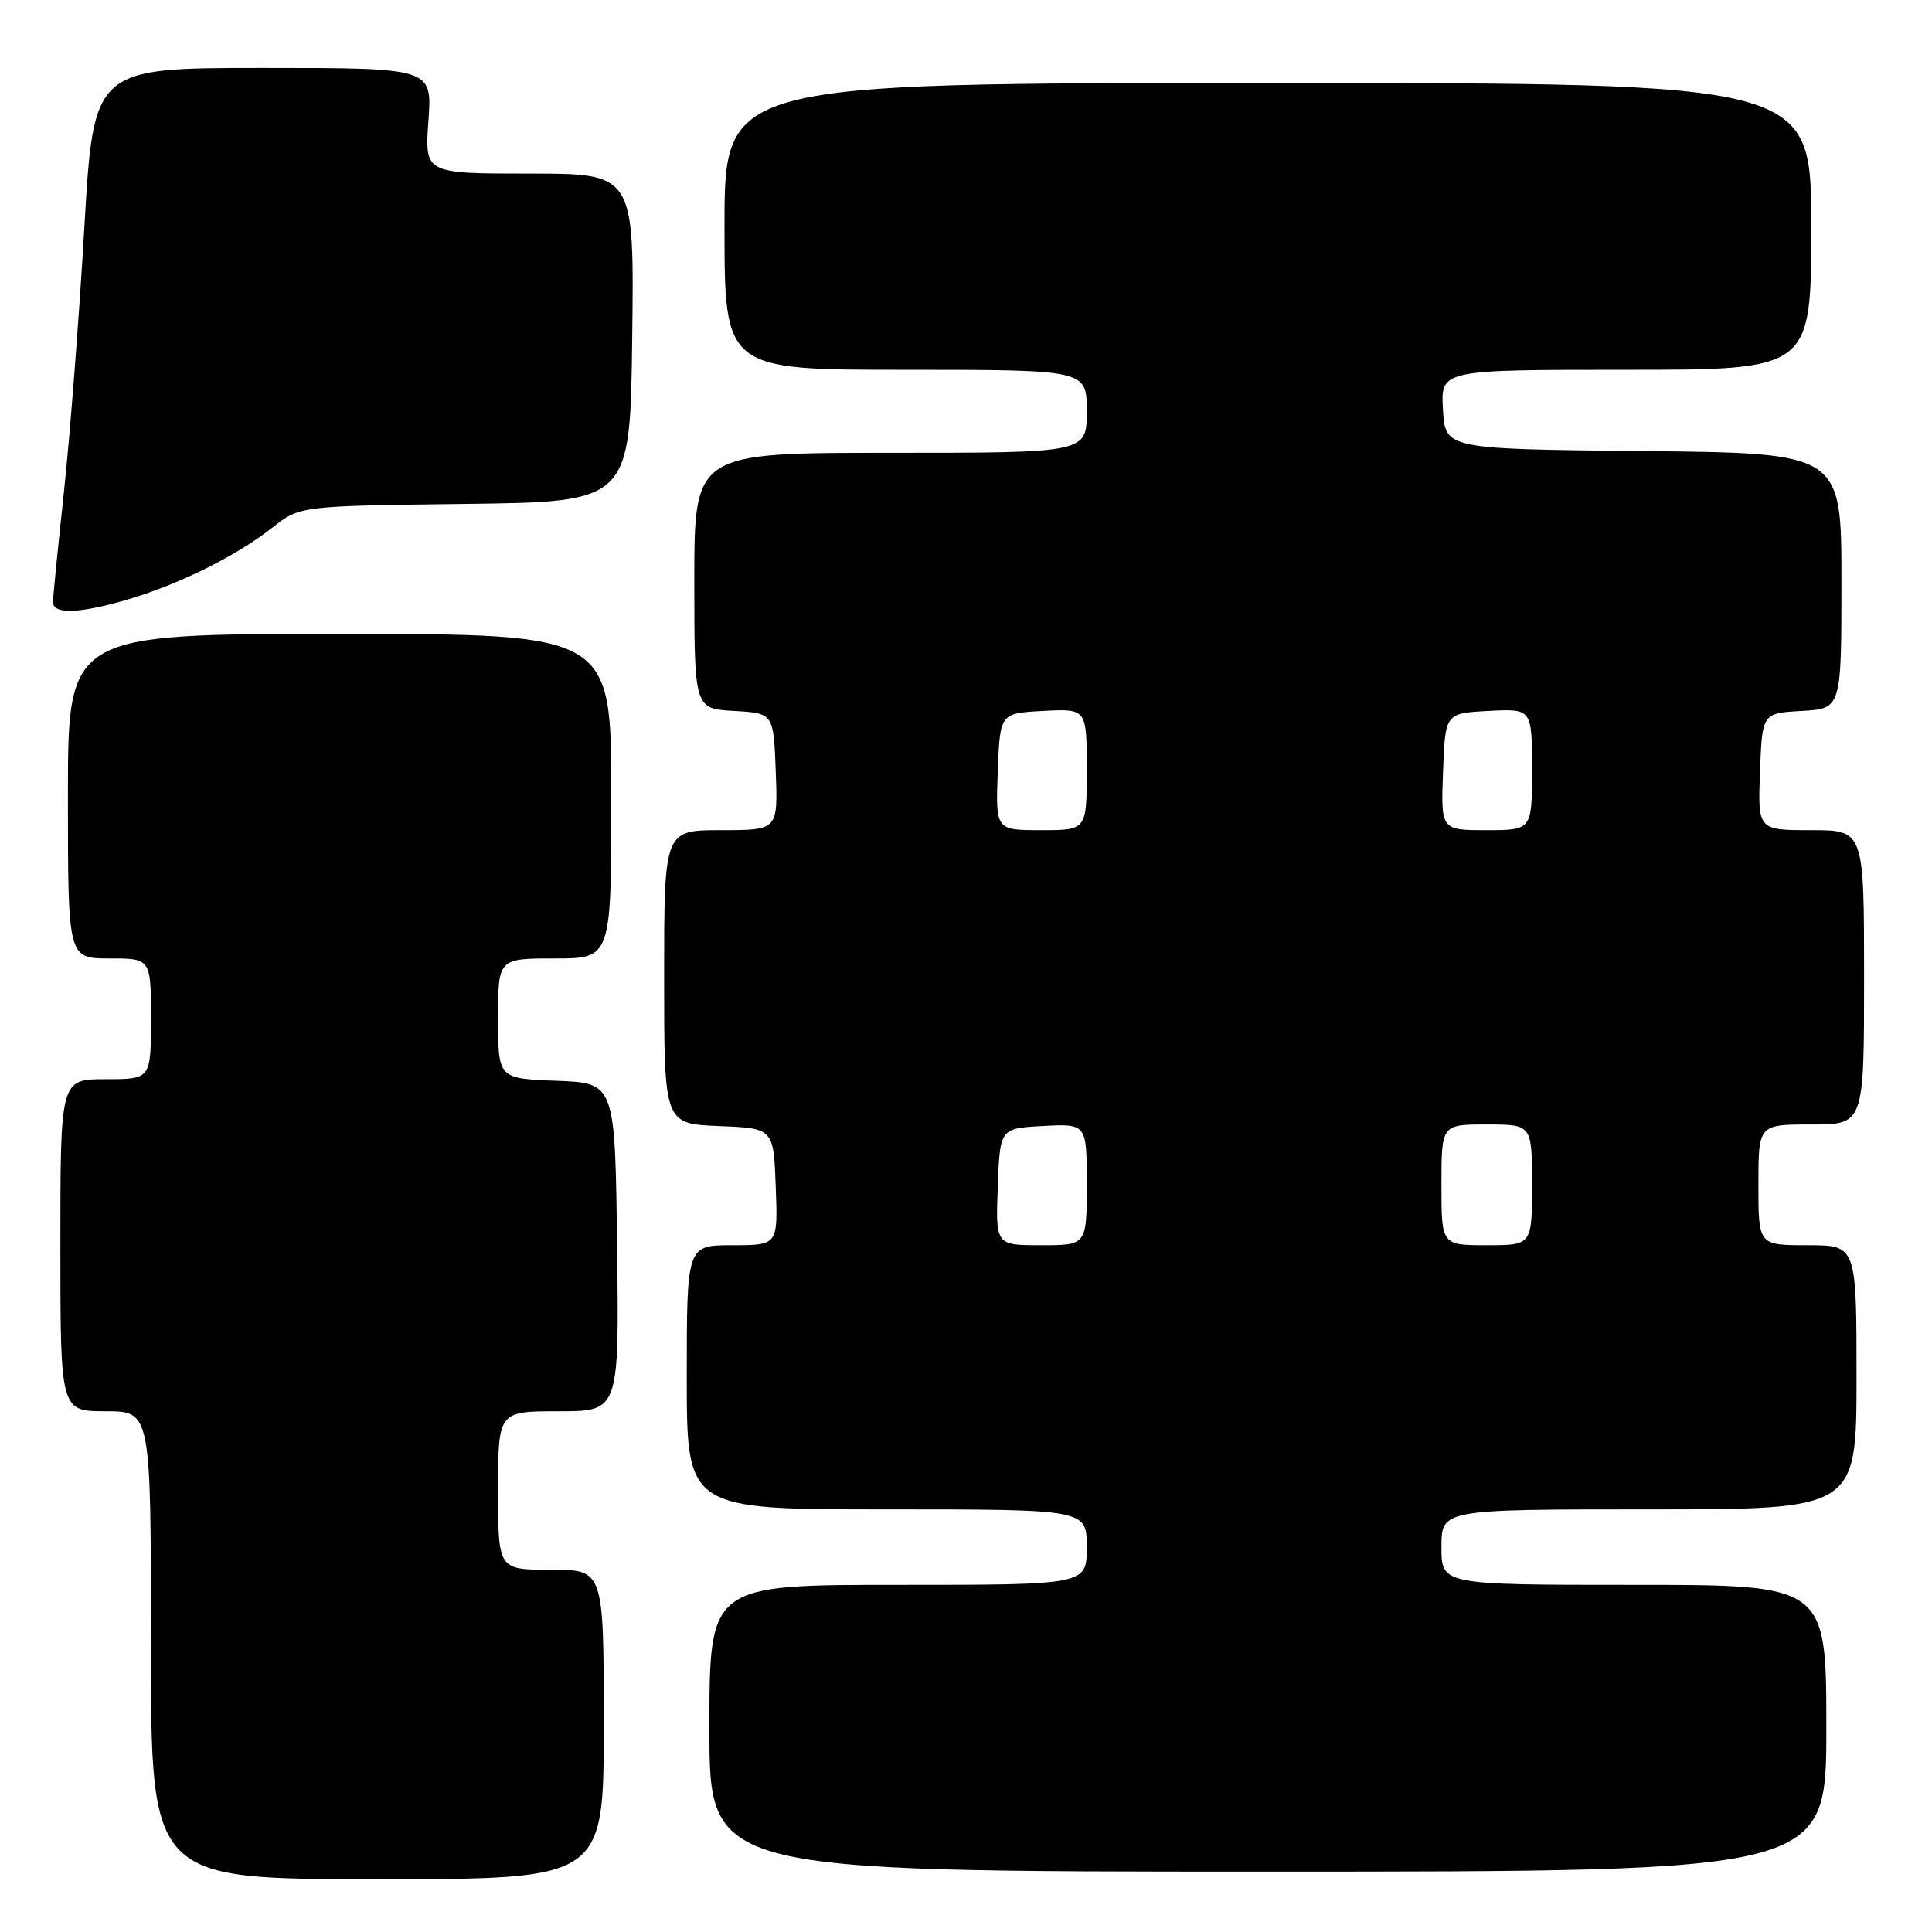 <?xml version="1.0" encoding="UTF-8" standalone="no"?>
<!DOCTYPE svg PUBLIC "-//W3C//DTD SVG 1.1//EN" "http://www.w3.org/Graphics/SVG/1.1/DTD/svg11.dtd" >
<svg xmlns="http://www.w3.org/2000/svg" xmlns:xlink="http://www.w3.org/1999/xlink" version="1.1" viewBox="0 0 256 256">
 <g >
 <path fill="currentColor"
d=" M 80.00 228.50 C 80.00 208.00 80.00 208.00 73.00 208.00 C 66.00 208.00 66.00 208.00 66.00 197.50 C 66.00 187.00 66.00 187.00 74.02 187.00 C 82.04 187.00 82.04 187.00 81.77 165.25 C 81.50 143.50 81.50 143.50 73.75 143.21 C 66.00 142.92 66.00 142.92 66.00 134.96 C 66.00 127.00 66.00 127.00 73.50 127.00 C 81.00 127.00 81.00 127.00 81.00 105.50 C 81.00 84.00 81.00 84.00 45.00 84.00 C 9.00 84.00 9.00 84.00 9.00 105.50 C 9.00 127.00 9.00 127.00 14.50 127.00 C 20.00 127.00 20.00 127.00 20.00 135.00 C 20.00 143.00 20.00 143.00 14.00 143.00 C 8.00 143.00 8.00 143.00 8.00 165.00 C 8.00 187.00 8.00 187.00 14.00 187.00 C 20.00 187.00 20.00 187.00 20.00 218.00 C 20.00 249.00 20.00 249.00 50.00 249.00 C 80.00 249.00 80.00 249.00 80.00 228.50 Z  M 242.00 229.00 C 242.00 210.00 242.00 210.00 216.50 210.00 C 191.00 210.00 191.00 210.00 191.00 205.00 C 191.00 200.00 191.00 200.00 218.50 200.00 C 246.00 200.00 246.00 200.00 246.00 182.50 C 246.00 165.00 246.00 165.00 239.50 165.00 C 233.00 165.00 233.00 165.00 233.00 157.00 C 233.00 149.00 233.00 149.00 240.00 149.00 C 247.00 149.00 247.00 149.00 247.00 129.50 C 247.00 110.00 247.00 110.00 239.96 110.00 C 232.92 110.00 232.92 110.00 233.21 102.25 C 233.50 94.50 233.50 94.50 238.75 94.20 C 244.00 93.90 244.00 93.90 244.00 76.96 C 244.00 60.03 244.00 60.03 217.75 59.77 C 191.50 59.50 191.50 59.50 191.20 54.25 C 190.90 49.00 190.90 49.00 215.45 49.00 C 240.00 49.00 240.00 49.00 240.00 30.00 C 240.00 11.00 240.00 11.00 168.00 11.00 C 96.00 11.00 96.00 11.00 96.00 30.00 C 96.00 49.00 96.00 49.00 120.00 49.00 C 144.00 49.00 144.00 49.00 144.00 54.50 C 144.00 60.00 144.00 60.00 118.00 60.00 C 92.00 60.00 92.00 60.00 92.00 76.95 C 92.00 93.90 92.00 93.90 97.25 94.20 C 102.50 94.50 102.50 94.50 102.79 102.25 C 103.08 110.00 103.08 110.00 95.54 110.00 C 88.00 110.00 88.00 110.00 88.00 129.46 C 88.00 148.91 88.00 148.91 95.25 149.21 C 102.50 149.50 102.50 149.50 102.79 157.25 C 103.08 165.00 103.08 165.00 97.04 165.00 C 91.00 165.00 91.00 165.00 91.00 182.50 C 91.00 200.00 91.00 200.00 117.50 200.00 C 144.00 200.00 144.00 200.00 144.00 205.00 C 144.00 210.00 144.00 210.00 119.00 210.00 C 94.00 210.00 94.00 210.00 94.00 229.00 C 94.00 248.00 94.00 248.00 168.00 248.00 C 242.00 248.00 242.00 248.00 242.00 229.00 Z  M 17.07 79.39 C 23.84 77.38 31.39 73.62 36.12 69.89 C 39.74 67.04 39.74 67.04 61.62 66.77 C 83.50 66.50 83.50 66.50 83.77 44.75 C 84.04 23.00 84.04 23.00 70.15 23.00 C 56.27 23.00 56.27 23.00 56.77 16.00 C 57.27 9.00 57.27 9.00 34.83 9.00 C 12.40 9.00 12.40 9.00 11.17 30.25 C 10.49 41.94 9.28 57.58 8.49 65.00 C 7.69 72.42 7.03 79.06 7.02 79.75 C 6.99 81.45 10.56 81.32 17.07 79.39 Z  M 132.21 157.25 C 132.50 149.50 132.50 149.50 138.25 149.20 C 144.00 148.90 144.00 148.90 144.00 156.95 C 144.00 165.00 144.00 165.00 137.96 165.00 C 131.92 165.00 131.92 165.00 132.21 157.25 Z  M 191.00 157.00 C 191.00 149.00 191.00 149.00 197.00 149.00 C 203.00 149.00 203.00 149.00 203.00 157.00 C 203.00 165.00 203.00 165.00 197.00 165.00 C 191.00 165.00 191.00 165.00 191.00 157.00 Z  M 132.21 102.25 C 132.50 94.50 132.50 94.50 138.25 94.20 C 144.00 93.90 144.00 93.90 144.00 101.95 C 144.00 110.00 144.00 110.00 137.96 110.00 C 131.92 110.00 131.92 110.00 132.21 102.25 Z  M 191.21 102.25 C 191.50 94.50 191.50 94.50 197.25 94.20 C 203.00 93.90 203.00 93.90 203.00 101.95 C 203.00 110.00 203.00 110.00 196.96 110.00 C 190.92 110.00 190.92 110.00 191.21 102.25 Z "/>
</g>
</svg>